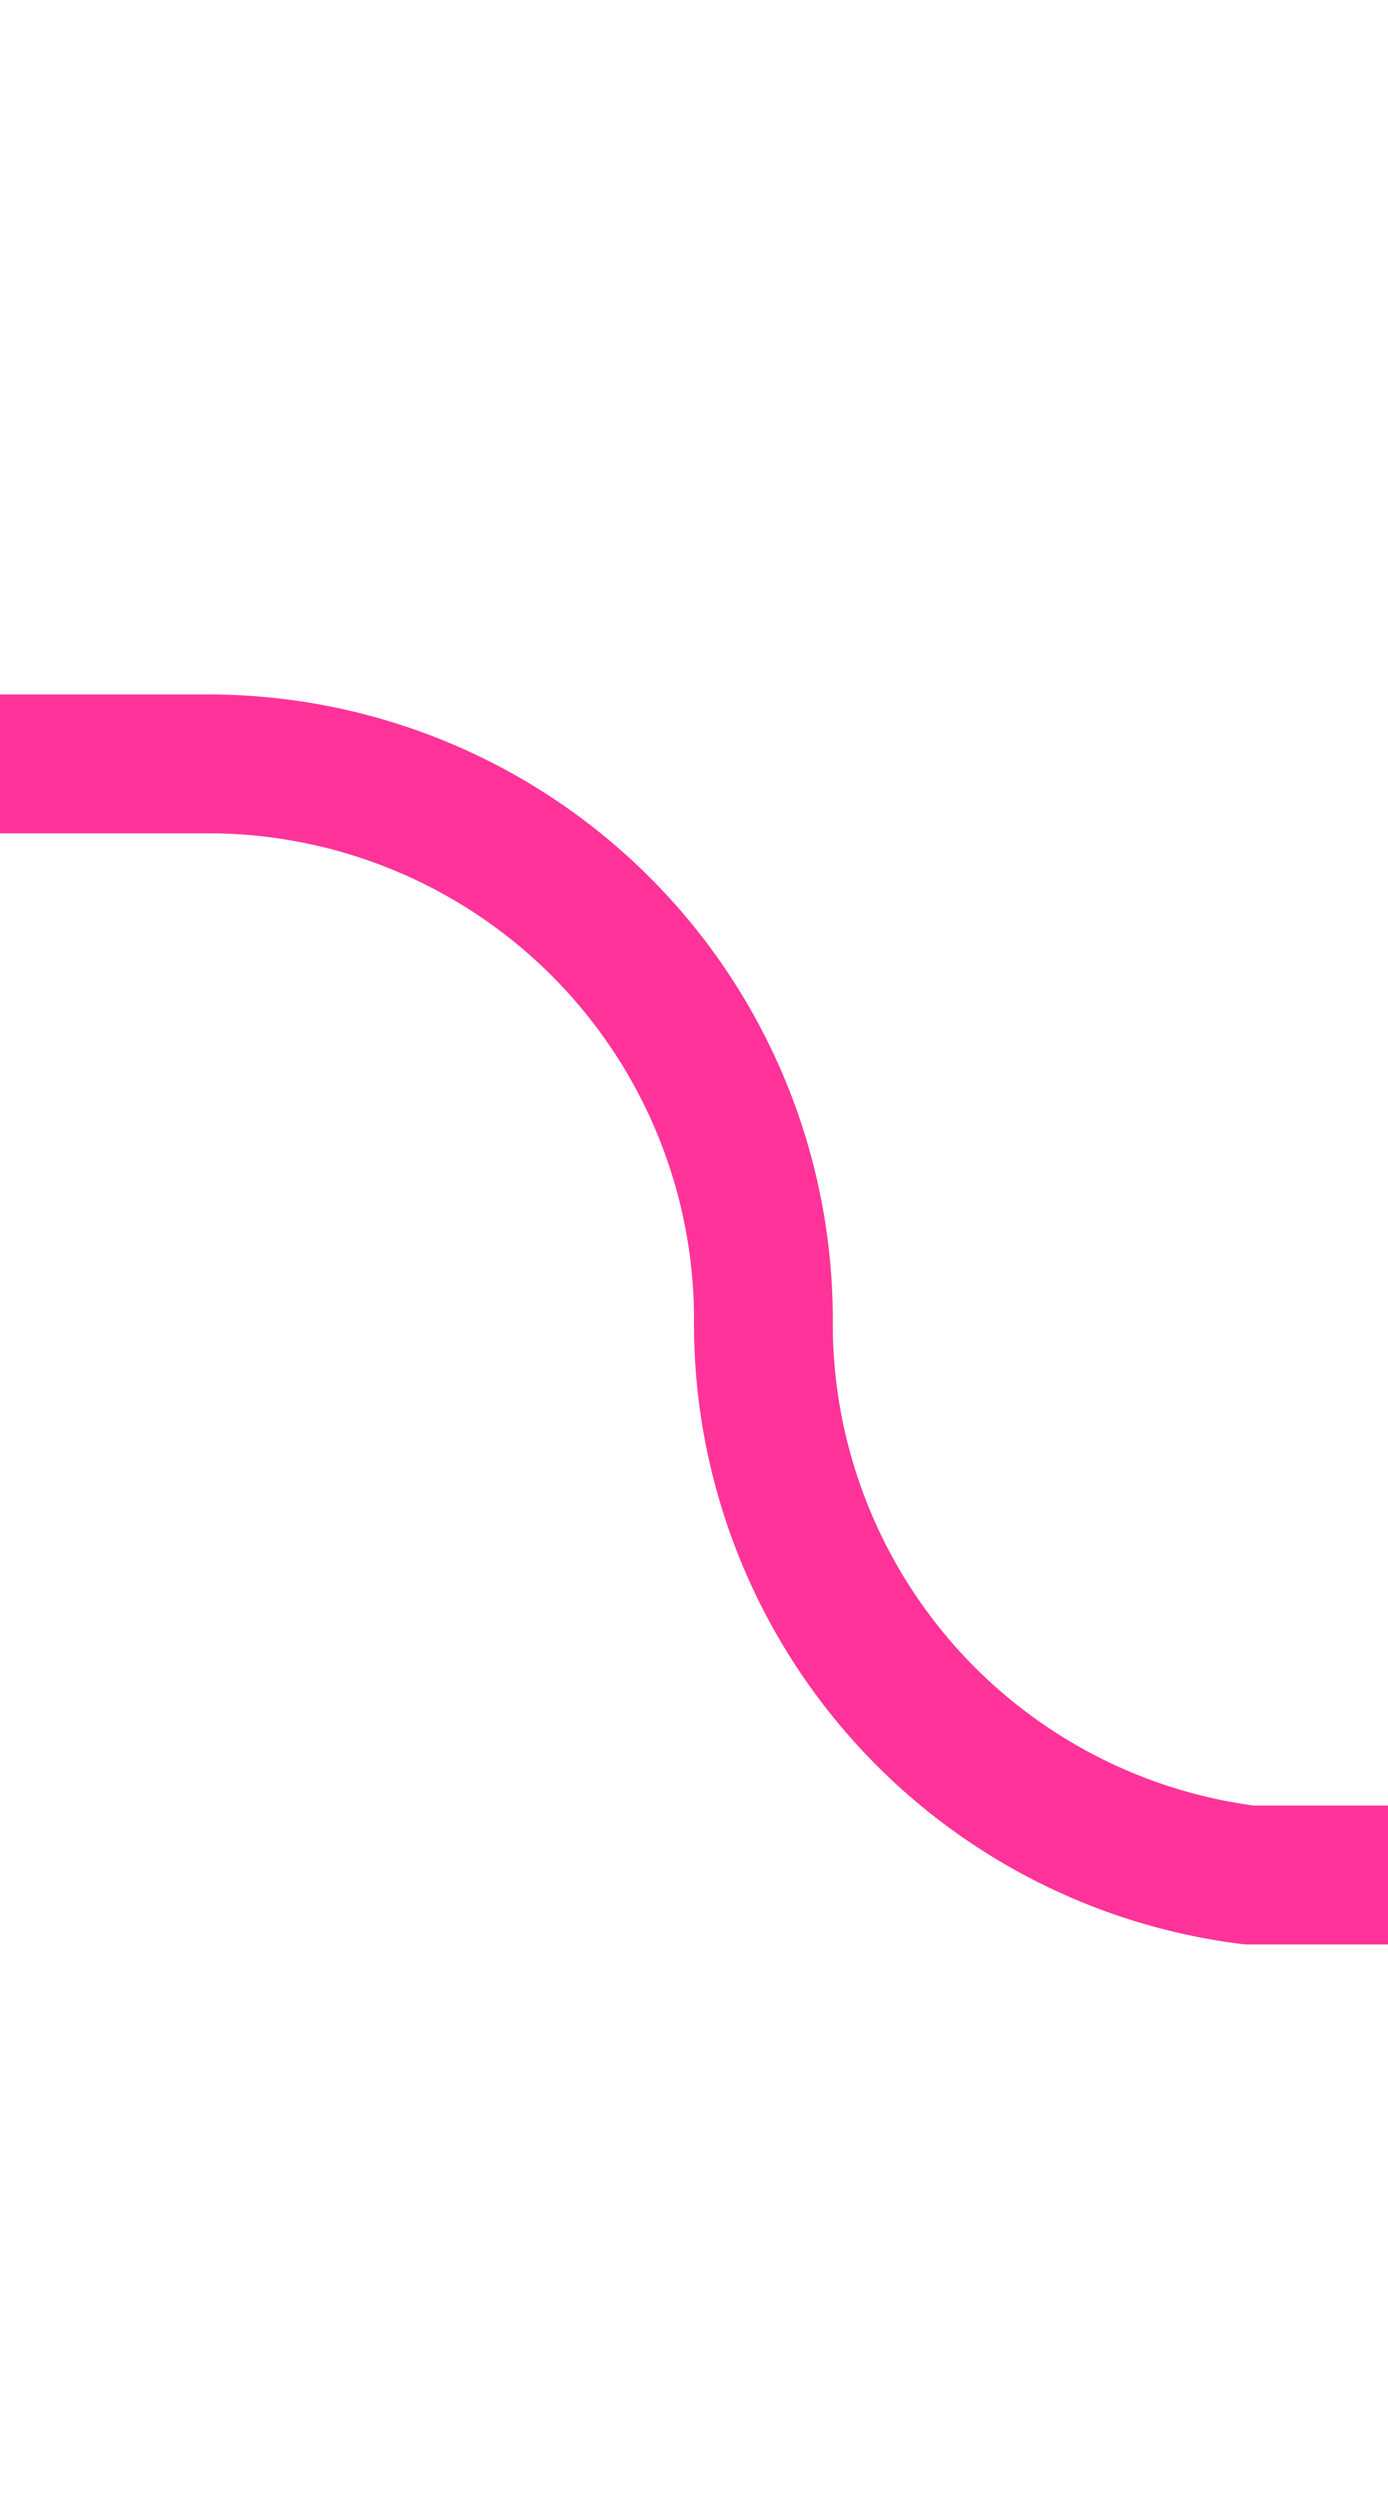 ﻿<?xml version="1.0" encoding="utf-8"?>
<svg version="1.1" xmlns:xlink="http://www.w3.org/1999/xlink" width="10px" height="18px" preserveAspectRatio="xMidYMin meet" viewBox="46 3215  8 18" xmlns="http://www.w3.org/2000/svg">
  <path d="M 115 3228.5  L 54 3228.5  A 4 4 0 0 1 50.5 3224.5 A 4 4 0 0 0 46.5 3220.5 L 25 3220.5  A 5 5 0 0 0 20.5 3225.5 L 20.5 3232  " stroke-width="1" stroke="#ff3399" fill="none" />
  <path d="M 113 3225.5  A 3 3 0 0 0 110 3228.5 A 3 3 0 0 0 113 3231.5 A 3 3 0 0 0 116 3228.5 A 3 3 0 0 0 113 3225.5 Z " fill-rule="nonzero" fill="#ff3399" stroke="none" />
</svg>